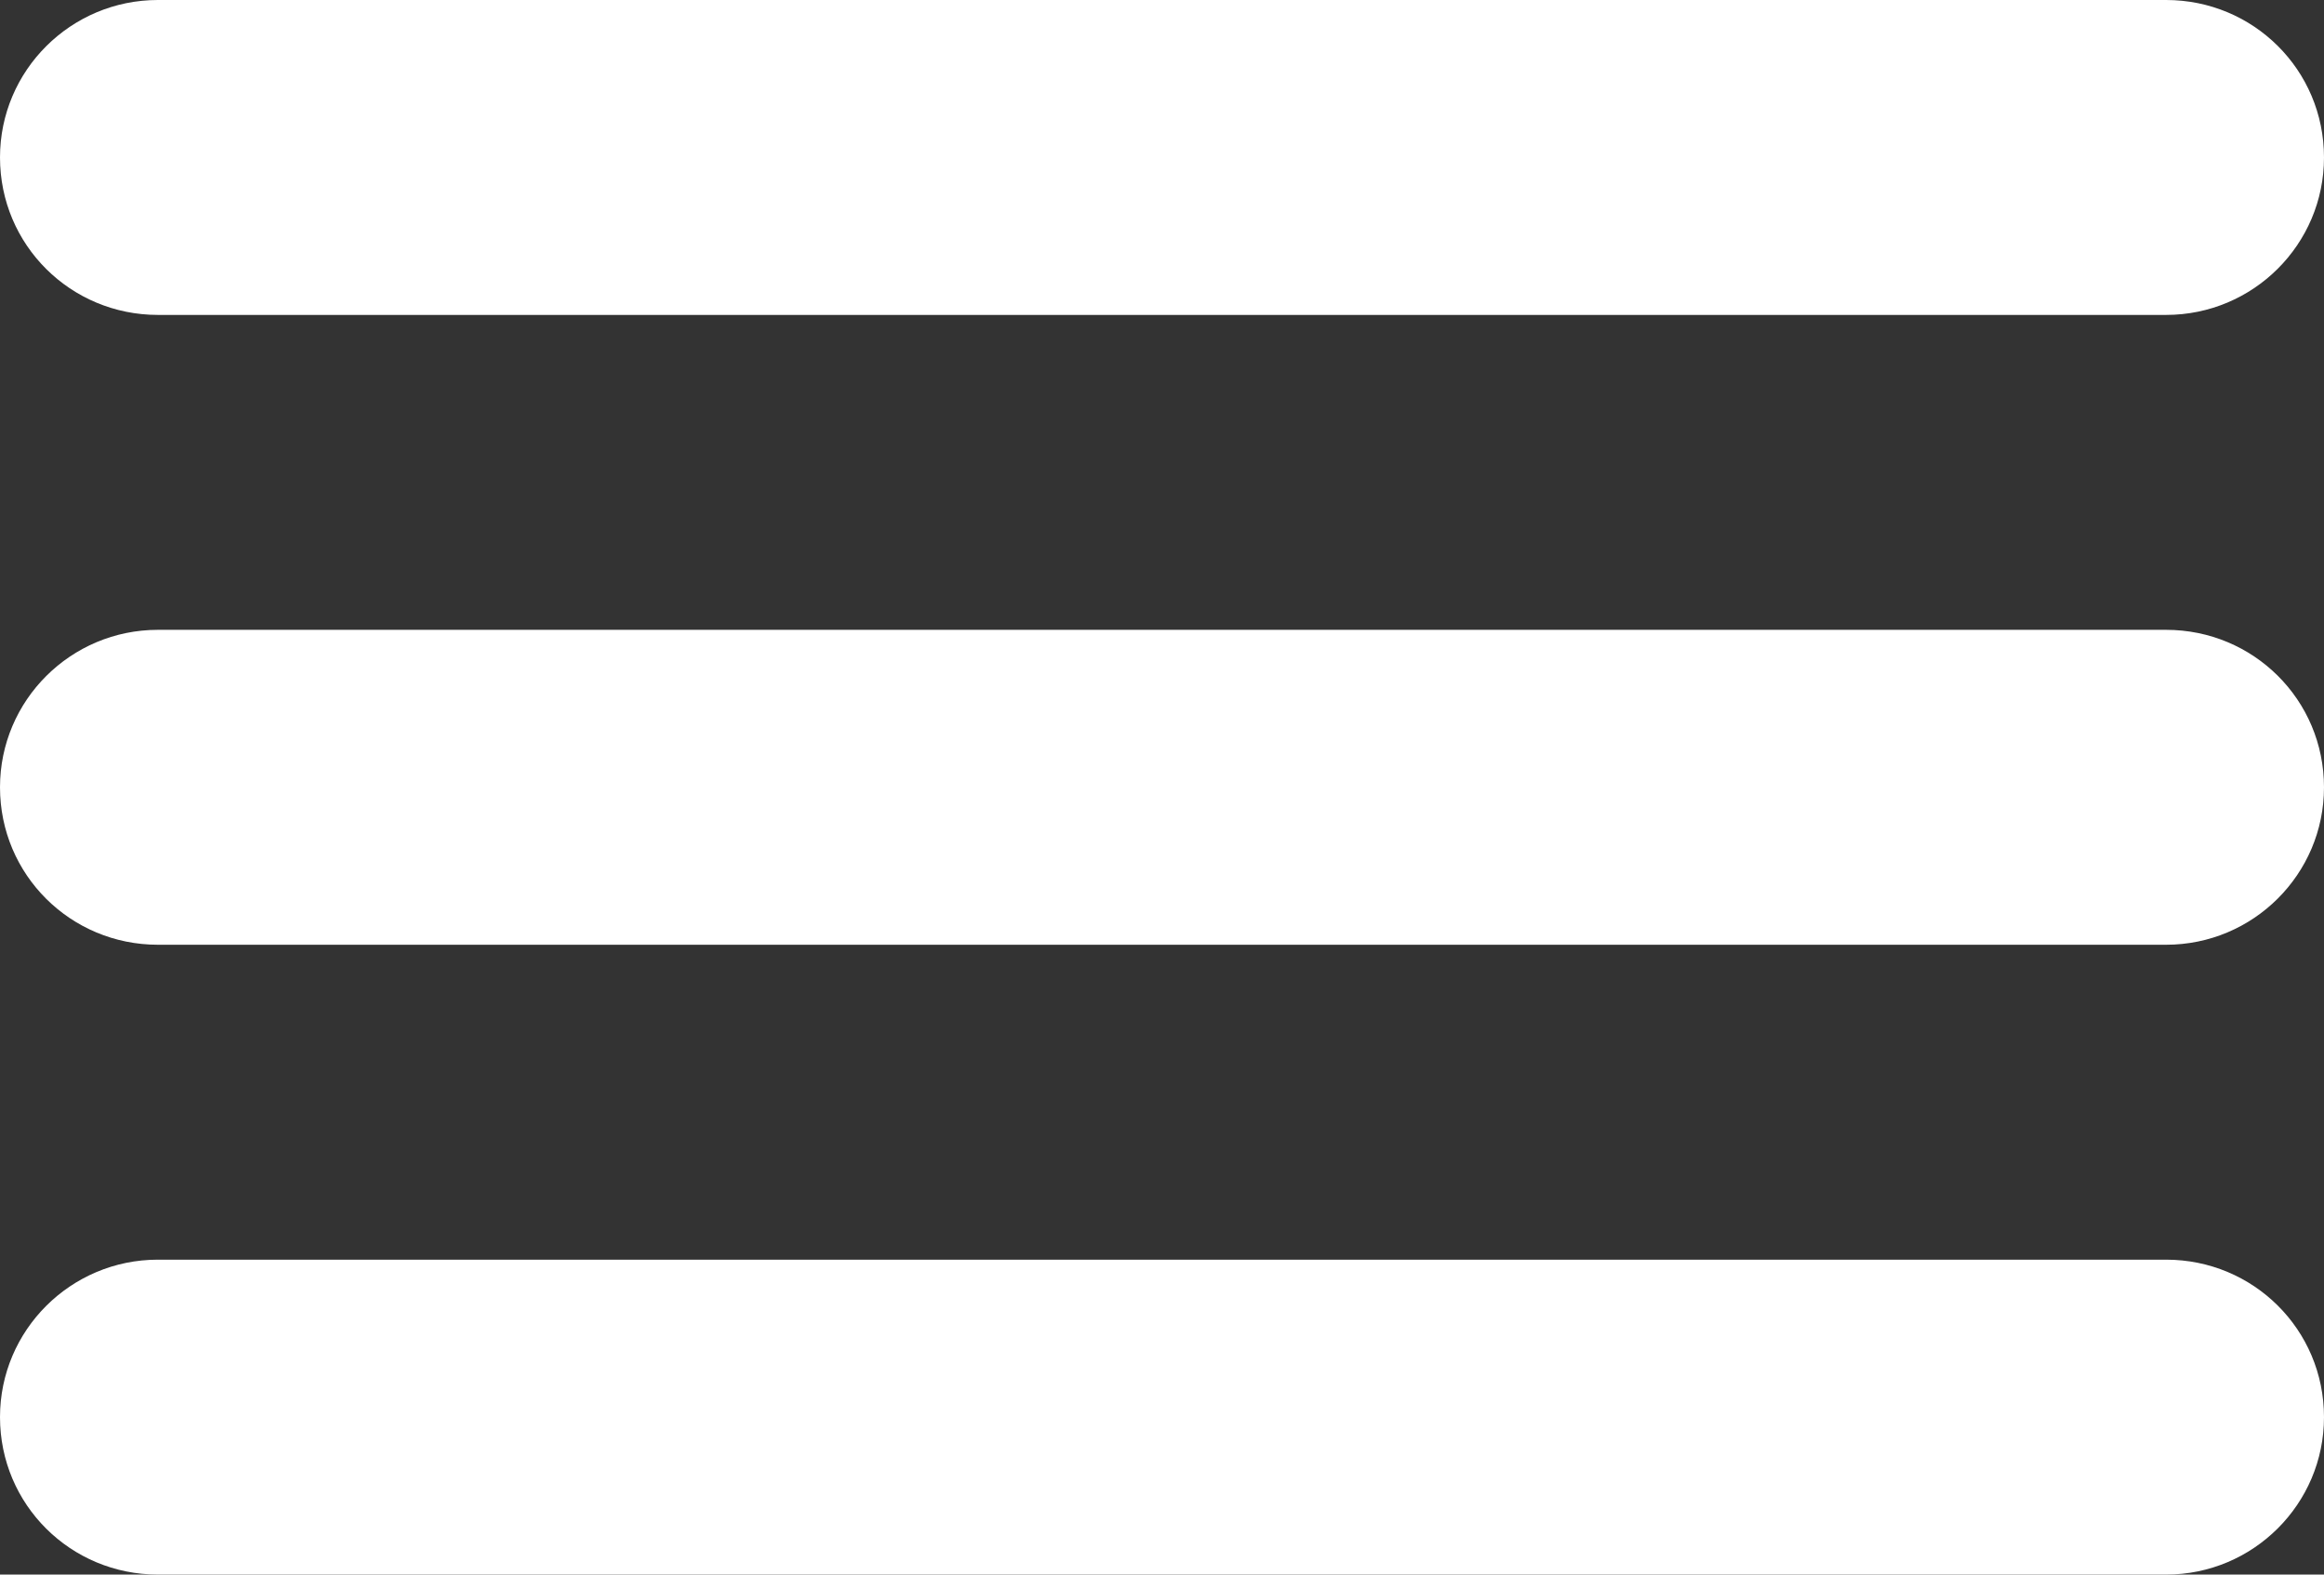 <?xml version="1.0" encoding="UTF-8" standalone="no"?>
<svg width="31px" height="21px" viewBox="0 0 31 21" version="1.1" xmlns="http://www.w3.org/2000/svg" xmlns:xlink="http://www.w3.org/1999/xlink" xmlns:sketch="http://www.bohemiancoding.com/sketch/ns">
    <rect x="0" y="0" width="31" height="21" fill="#333333" stroke="none"/>
    <!-- Generator: Sketch 3.5.2 (25235) - http://www.bohemiancoding.com/sketch -->
    <title>hamburger-nav</title>
    <desc>Created with Sketch.</desc>
    <defs></defs>
    <g id="Page-1" stroke="none" stroke-width="1" fill="none" fill-rule="evenodd" sketch:type="MSPage">
        <path d="M0,10.5 C0,9.34 0.945,8.4 2.106,8.4 L28.894,8.4 C30.057,8.4 31,9.332 31,10.5 L31,10.5 C31,11.66 30.055,12.6 28.894,12.6 L2.106,12.6 C0.943,12.6 0,11.668 0,10.5 L0,10.5 Z M0,18.9 C0,17.74 0.945,16.8 2.106,16.8 L28.894,16.8 C30.057,16.8 31,17.732 31,18.9 C31,20.06 30.055,21 28.894,21 L2.106,21 C0.943,21 0,20.068 0,18.9 Z M0,2.1 C0,0.94 0.945,0 2.106,0 L28.894,0 C30.057,0 31,0.932 31,2.1 C31,3.26 30.055,4.2 28.894,4.2 L2.106,4.2 C0.943,4.2 0,3.268 0,2.1 Z" id="hamburger-nav" fill="#FFFFFF" sketch:type="MSShapeGroup"></path>
    </g>
</svg>